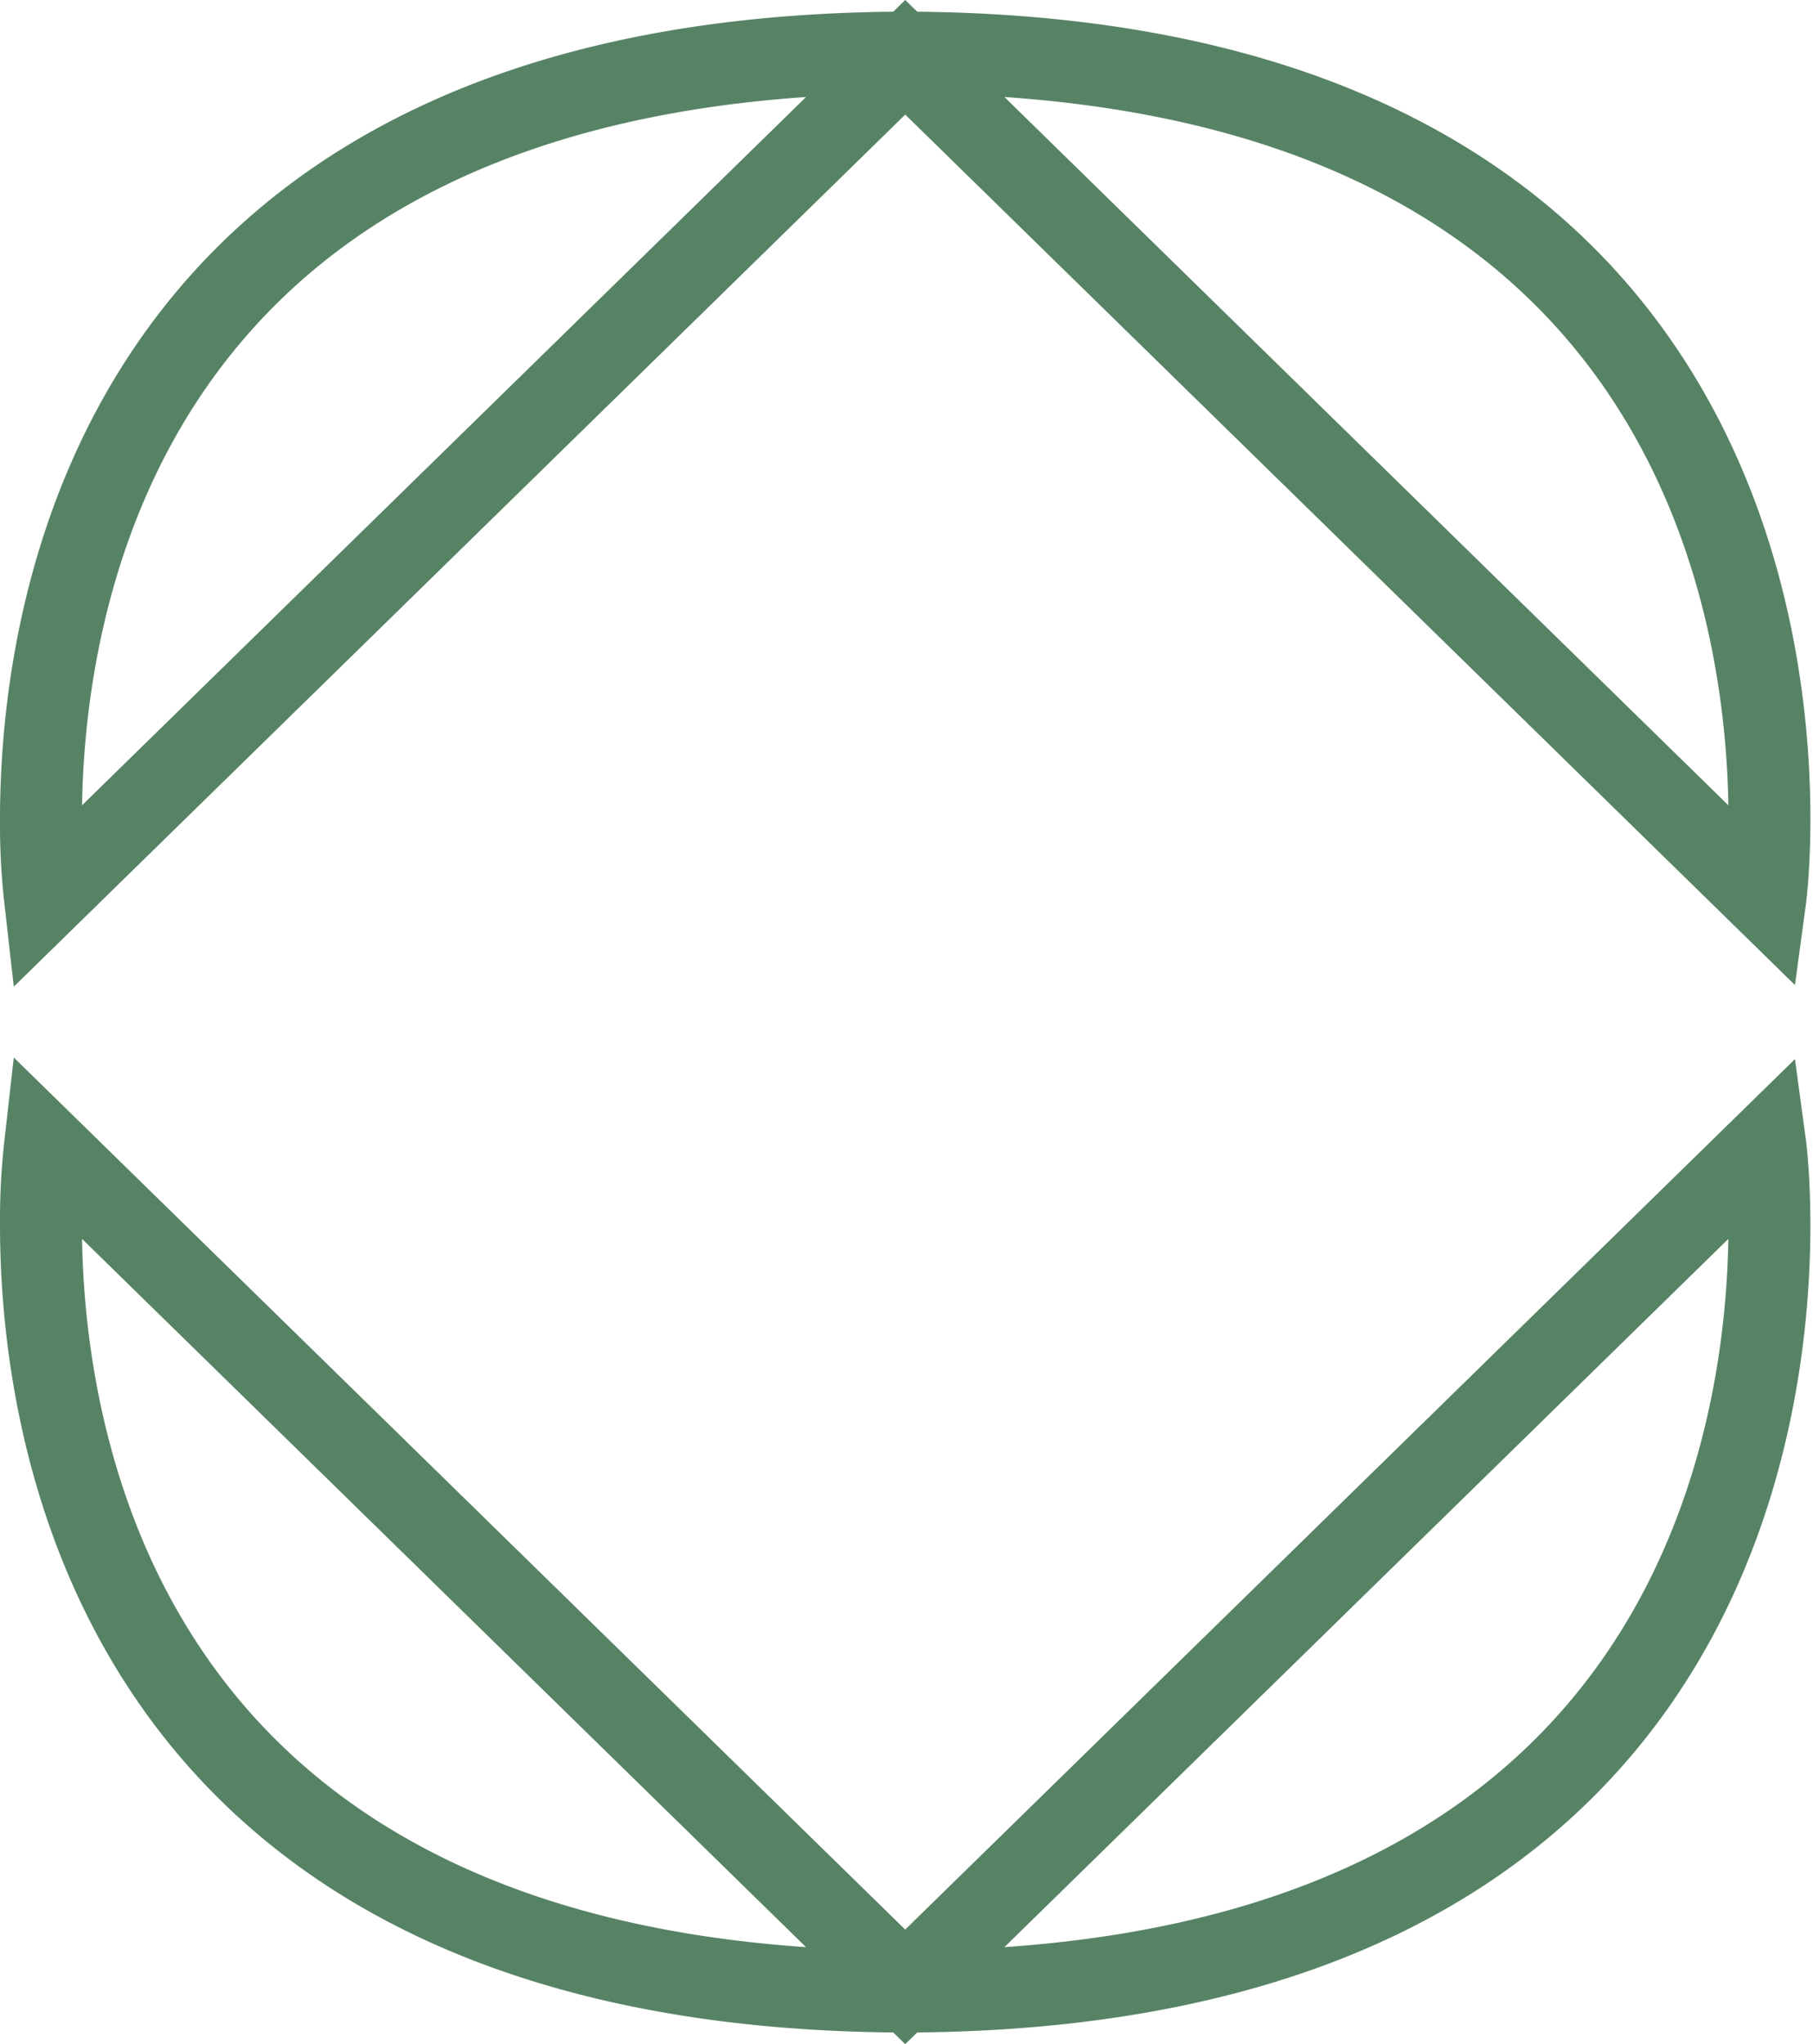 <svg xmlns="http://www.w3.org/2000/svg" width="66.378" height="74.855" viewBox="0 0 66.378 74.855">
  <g id="Alternative-Icon" transform="translate(64.783 1.927) rotate(90)">
    <path id="Union_4" data-name="Union 4" d="M0,31.814H0c0-.059,0-.116,0-.175s0-.116,0-.175H0C.2-4.021,30.983.151,30.983.151L.171,31.64,30.983,63.132a24.1,24.1,0,0,1-2.918.151C20.382,63.283.162,60.554,0,31.814Z" transform="translate(0 0)" fill="none" stroke="#578365" stroke-width="3"/>
    <path id="Union_5" data-name="Union 5" d="M0,31.468H0c0,.059,0,.116,0,.175s0,.116,0,.175H0C.2,67.3,30.983,63.132,30.983,63.132L.171,31.642,30.983.151A24.094,24.094,0,0,0,28.065,0C20.382,0,.162,2.729,0,31.468Z" transform="translate(71 63.283) rotate(180)" fill="none" stroke="#578365" stroke-width="3"/>
  </g>
</svg>
